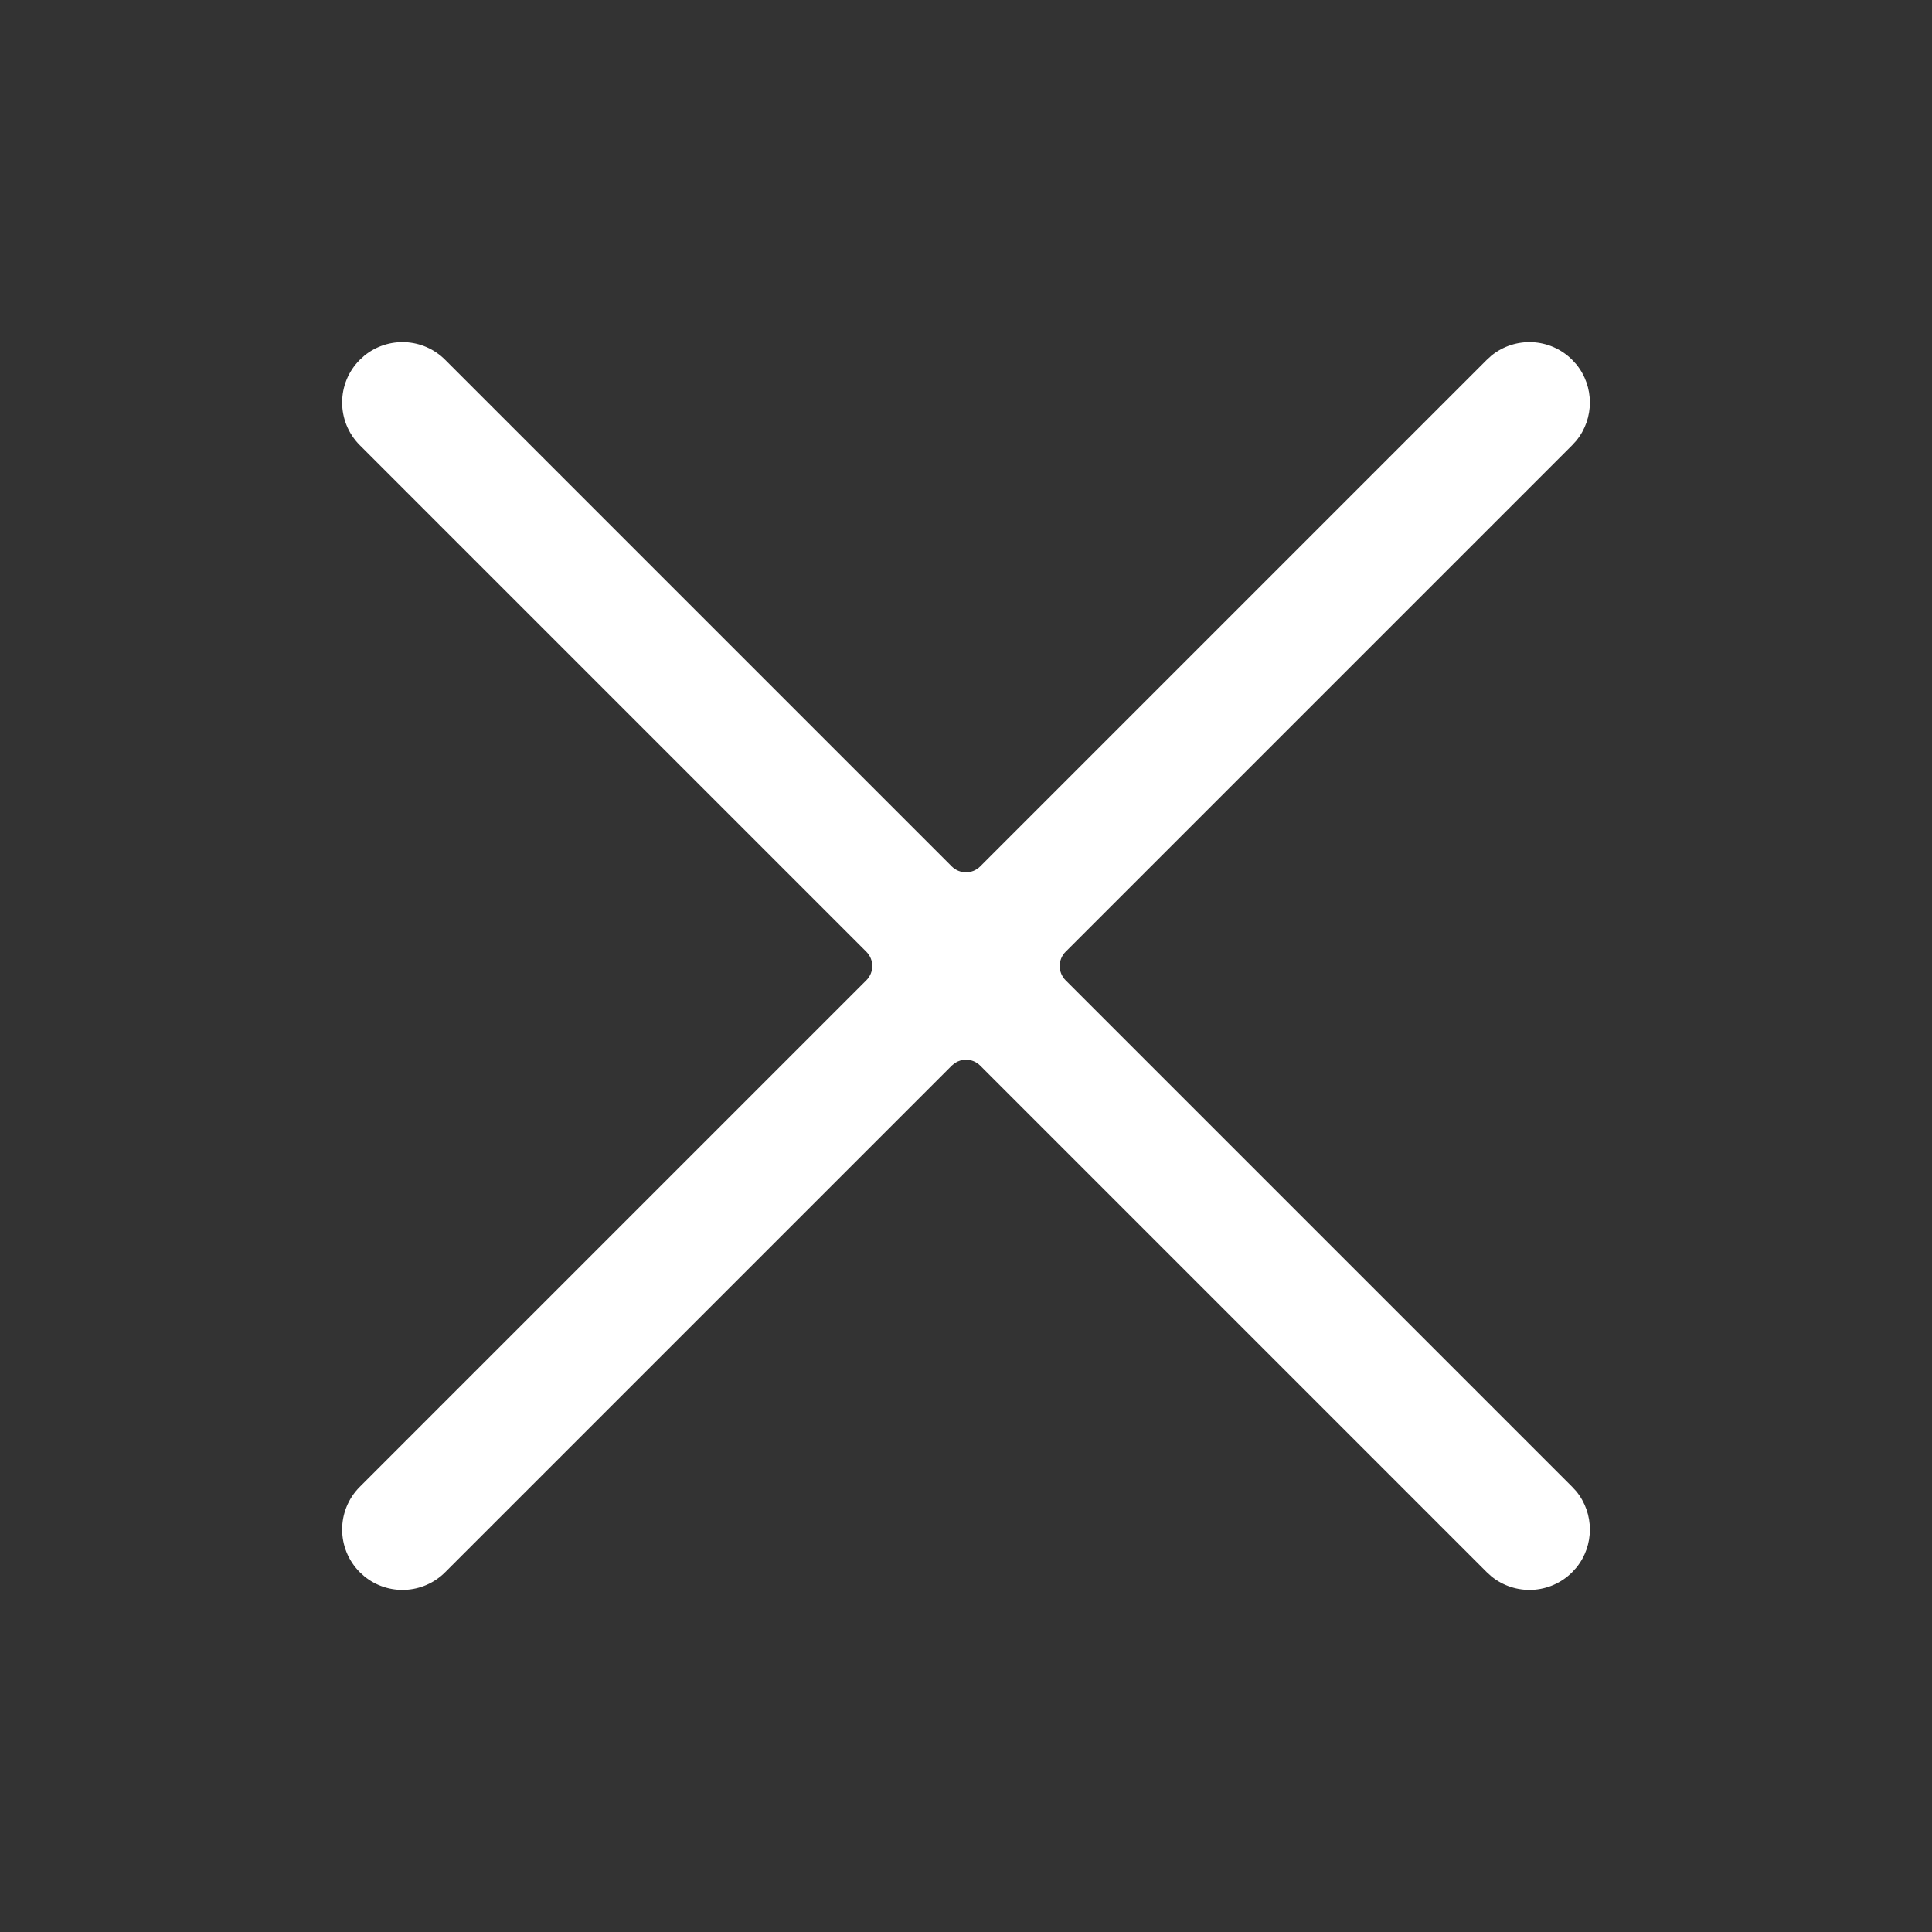 <svg width="48" height="48" viewBox="0 0 48 48" fill="none" xmlns="http://www.w3.org/2000/svg">
<rect x="0" y="0" width="48" height="48" fill="#333333" stroke="none"/>
<g clip-path="url(#clip0_2822_2740)">
<path d="M37.053 8.836C37.642 8.356 38.511 8.39 39.06 8.94L39.164 9.053C39.612 9.603 39.612 10.398 39.164 10.947L39.06 11.061L26.474 23.647C26.381 23.74 26.328 23.868 26.328 24C26.328 24.133 26.381 24.26 26.474 24.354L39.06 36.94L39.164 37.053C39.612 37.603 39.612 38.398 39.164 38.947L39.06 39.061C38.511 39.61 37.642 39.645 37.053 39.164L36.939 39.061L24.353 26.475C24.26 26.381 24.132 26.328 24 26.328C23.901 26.328 23.804 26.358 23.723 26.412L23.646 26.475L11.06 39.061C10.511 39.61 9.642 39.645 9.053 39.164L8.939 39.061C8.354 38.475 8.354 37.525 8.939 36.94L21.525 24.354C21.72 24.158 21.72 23.842 21.525 23.647L8.939 11.061C8.354 10.475 8.354 9.525 8.939 8.94L9.053 8.836C9.642 8.356 10.511 8.39 11.06 8.94L23.646 21.526C23.842 21.721 24.158 21.721 24.353 21.526L36.939 8.94L37.053 8.836Z" fill="white"/>
</g>
<defs>
<clipPath id="clip0_2822_2740">
<rect width="48" height="48" fill="white"/>
</clipPath>
</defs>
</svg>
